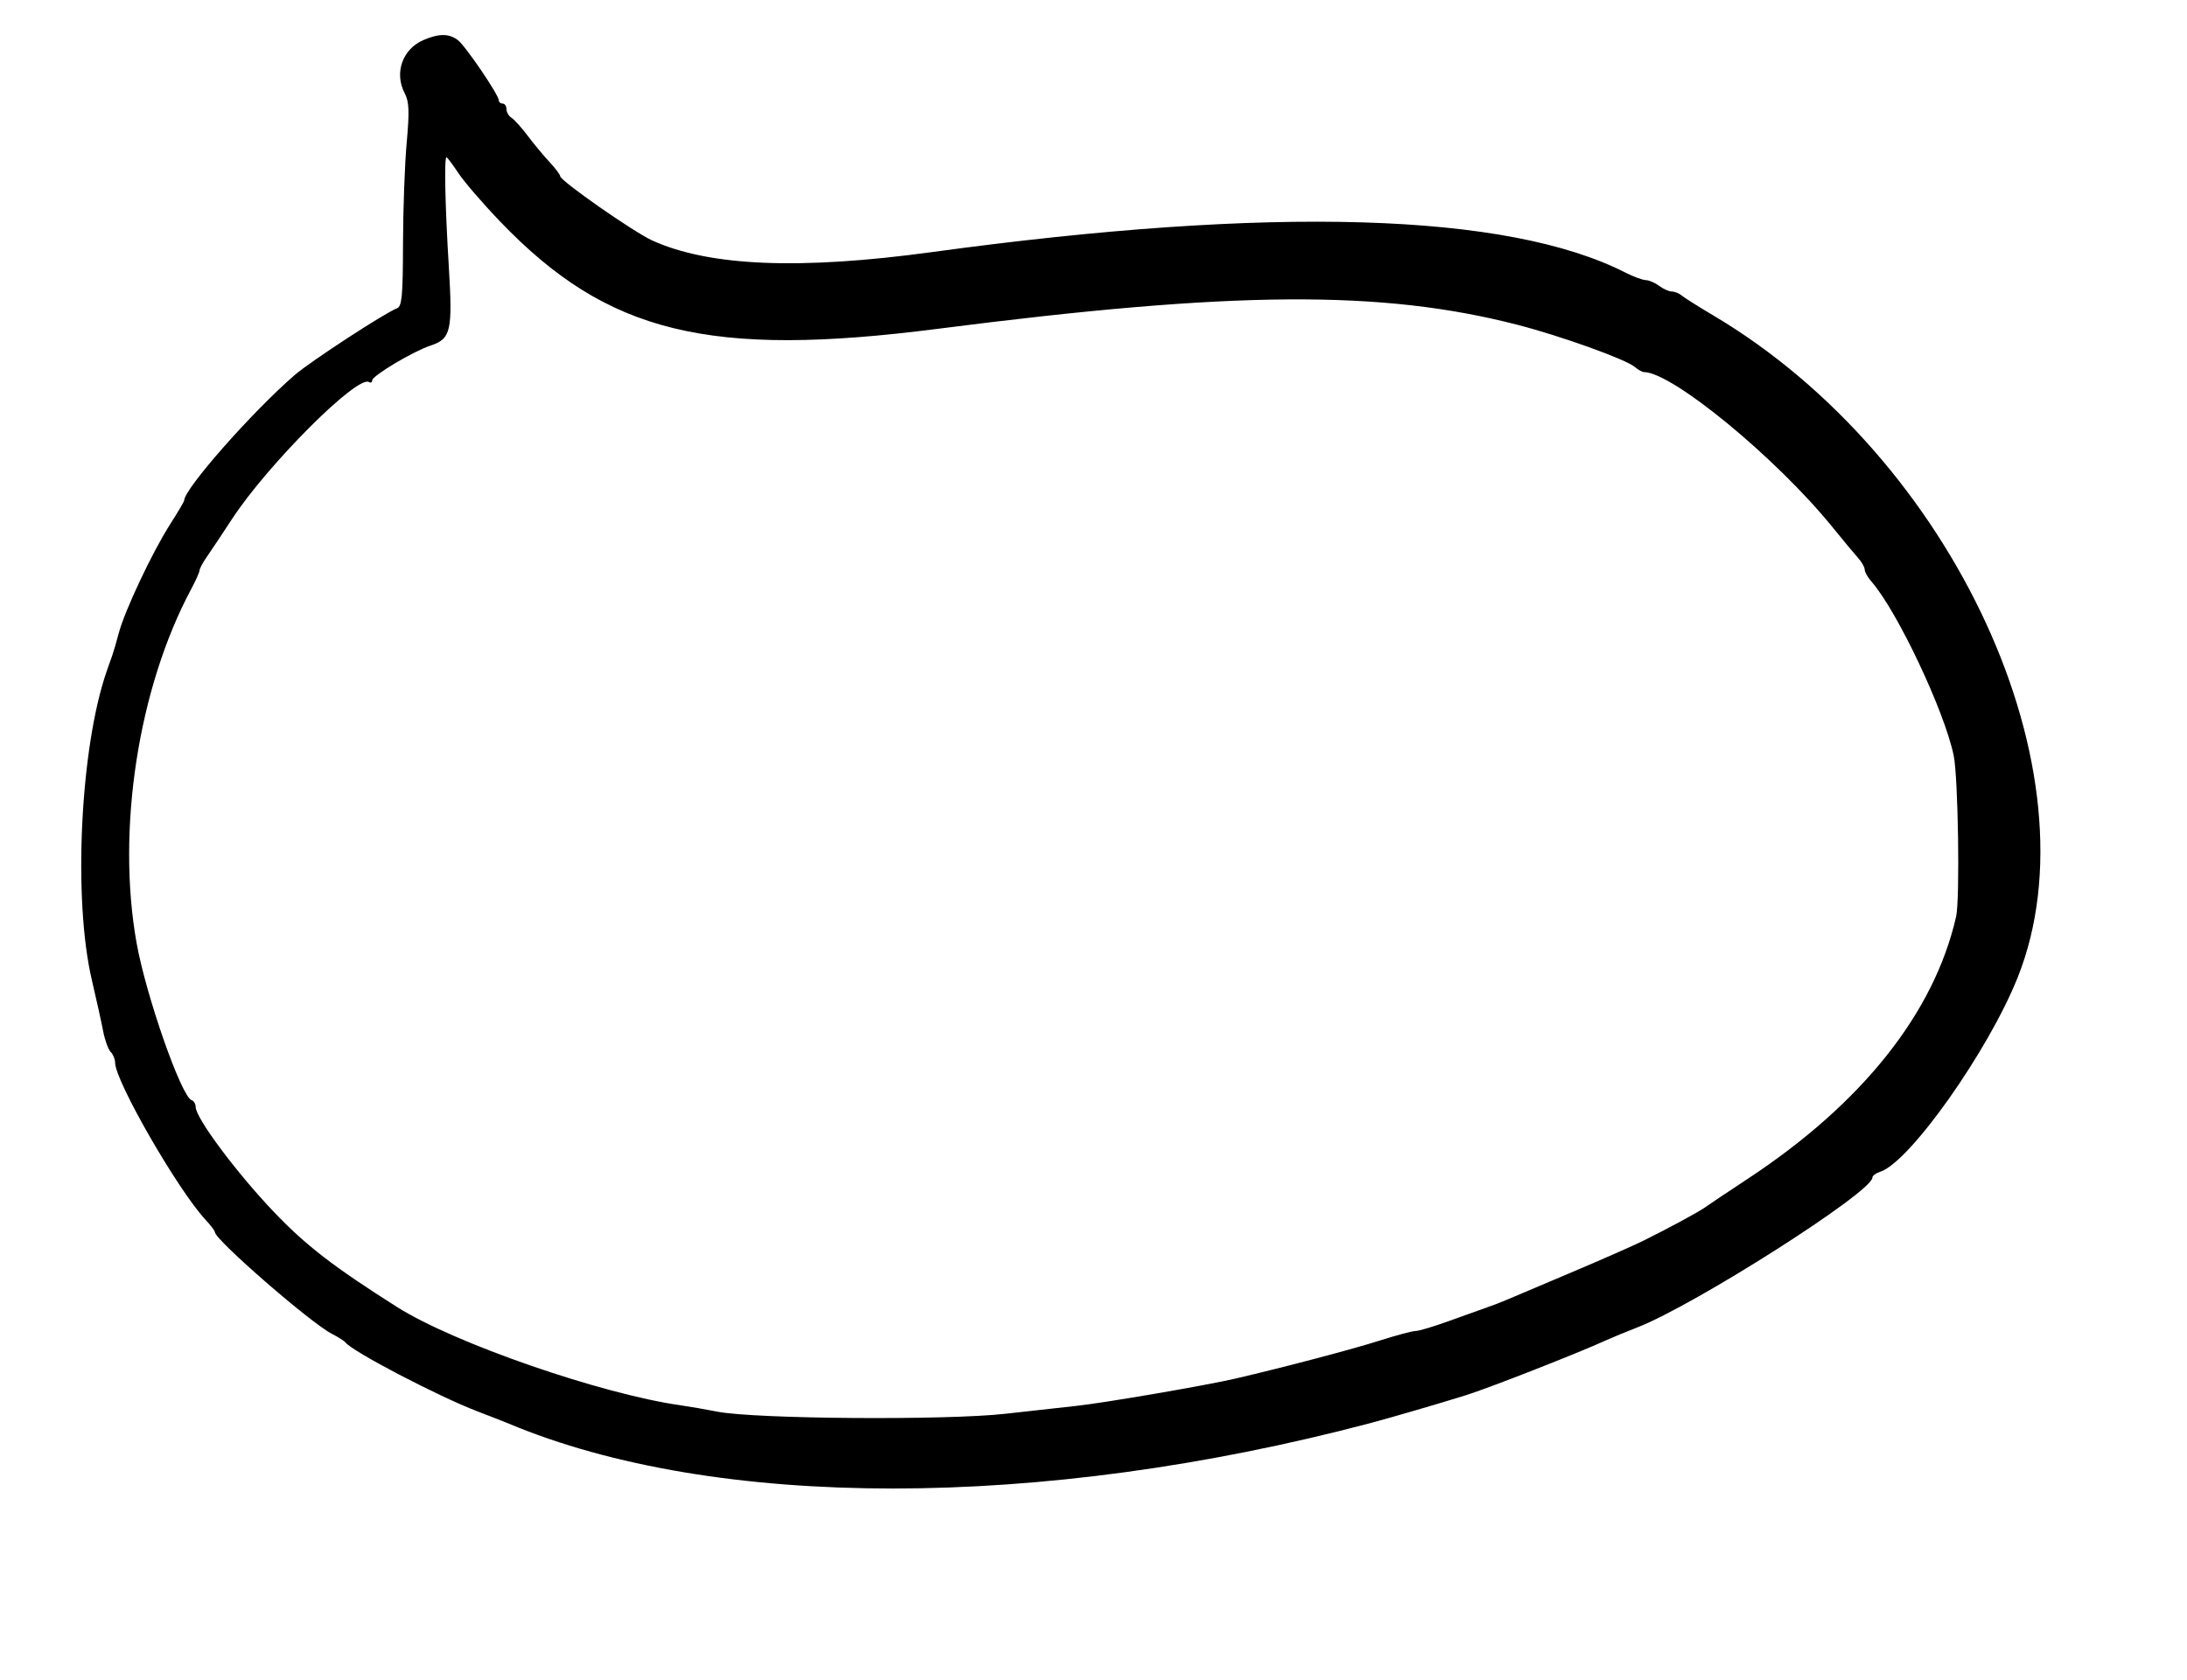 <svg id="svg" version="1.1" xmlns="http://www.w3.org/2000/svg" xmlns:xlink="http://www.w3.org/1999/xlink" width="400" height="307.368" viewBox="0, 0, 400,307.368"><g id="svgg"><path id="path0" d="M77.414 7.343 C 73.605 9.000,72.080 13.340,74.008 17.038 C 74.836 18.625,74.905 20.319,74.378 26.160 C 74.023 30.105,73.721 38.431,73.708 44.662 C 73.688 54.104,73.508 56.058,72.624 56.397 C 70.351 57.269,56.764 66.132,53.901 68.611 C 46.095 75.368,33.684 89.460,33.684 91.567 C 33.684 91.752,32.529 93.708,31.118 95.914 C 27.878 100.979,22.839 111.653,21.735 115.789 C 21.272 117.526,20.719 119.421,20.507 120.000 C 20.295 120.579,20.067 121.211,20.000 121.404 C 19.933 121.596,19.714 122.228,19.513 122.807 C 14.671 136.754,13.336 164.561,16.800 179.298 C 17.617 182.772,18.544 186.972,18.861 188.631 C 19.178 190.290,19.801 192.011,20.245 192.455 C 20.689 192.900,21.053 193.781,21.053 194.413 C 21.053 197.779,32.568 217.778,37.625 223.196 C 38.545 224.182,39.298 225.179,39.298 225.411 C 39.298 226.800,56.816 242.038,60.702 244.029 C 61.860 244.623,62.965 245.320,63.158 245.579 C 64.395 247.241,80.140 255.467,87.368 258.228 C 89.684 259.113,92.211 260.102,92.982 260.426 C 130.811 276.308,190.305 276.294,250.526 260.388 C 254.290 259.394,262.993 256.857,268.070 255.273 C 272.243 253.972,288.647 247.545,293.684 245.238 C 294.842 244.708,297.428 243.641,299.430 242.866 C 309.906 238.815,342.456 218.072,342.456 215.448 C 342.456 215.109,343.095 214.629,343.876 214.381 C 349.254 212.674,363.711 192.221,369.062 178.749 C 383.872 141.466,357.305 83.756,313.333 57.693 C 310.632 56.092,308.040 54.456,307.573 54.058 C 307.107 53.659,306.299 53.333,305.778 53.333 C 305.256 53.333,304.217 52.870,303.467 52.303 C 302.718 51.736,301.619 51.263,301.026 51.250 C 300.432 51.238,298.754 50.620,297.296 49.877 C 275.735 38.885,232.766 37.608,170.526 46.111 C 146.308 49.420,129.734 48.736,119.298 43.997 C 115.891 42.450,102.456 33.066,102.456 32.234 C 102.456 31.955,101.574 30.783,100.496 29.629 C 99.418 28.475,97.620 26.310,96.500 24.818 C 95.380 23.326,94.051 21.853,93.547 21.544 C 93.044 21.235,92.632 20.525,92.632 19.965 C 92.632 19.405,92.316 18.947,91.930 18.947 C 91.544 18.947,91.228 18.678,91.228 18.350 C 91.228 17.363,85.124 8.382,83.740 7.334 C 82.118 6.104,80.255 6.107,77.414 7.343 M83.834 31.665 C 84.887 33.257,88.323 37.244,91.471 40.526 C 111.095 60.991,129.641 65.534,171.579 60.150 C 225.708 53.201,252.665 53.016,277.544 59.423 C 285.477 61.466,297.336 65.728,299.003 67.135 C 299.612 67.649,300.354 68.070,300.651 68.070 C 305.812 68.070,324.890 83.763,335.193 96.483 C 337.065 98.794,339.149 101.301,339.825 102.054 C 340.500 102.807,341.053 103.777,341.053 104.211 C 341.053 104.644,341.605 105.628,342.281 106.397 C 346.977 111.746,355.625 130.036,357.327 138.220 C 358.154 142.198,358.489 164.561,357.768 167.719 C 353.750 185.328,340.596 201.876,319.649 215.674 C 315.789 218.216,312.308 220.545,311.912 220.850 C 310.988 221.560,305.212 224.693,300.702 226.929 C 298.772 227.885,292.614 230.598,287.018 232.956 C 281.421 235.314,276.211 237.522,275.439 237.862 C 274.667 238.202,273.088 238.808,271.930 239.207 C 270.772 239.607,267.614 240.737,264.912 241.718 C 262.211 242.700,259.518 243.504,258.928 243.506 C 258.338 243.507,255.496 244.261,252.612 245.181 C 247.474 246.819,235.018 250.107,225.965 252.215 C 220.576 253.470,201.856 256.682,196.842 257.212 C 194.912 257.416,189.070 258.065,183.860 258.655 C 173.116 259.872,138.091 259.615,131.228 258.270 C 129.105 257.854,126.105 257.335,124.561 257.117 C 109.985 255.062,83.080 245.742,72.637 239.131 C 61.009 231.769,55.946 227.862,50.121 221.754 C 43.241 214.541,35.789 204.538,35.789 202.518 C 35.789 201.969,35.452 201.408,35.040 201.271 C 33.179 200.650,26.733 182.249,24.998 172.606 C 21.267 151.876,25.276 125.858,34.994 107.727 C 35.817 106.190,36.491 104.679,36.491 104.368 C 36.491 104.057,37.086 102.947,37.812 101.901 C 38.539 100.856,40.639 97.702,42.479 94.894 C 48.987 84.964,65.366 68.587,67.482 69.894 C 67.805 70.095,68.070 69.961,68.070 69.597 C 68.070 68.747,75.564 64.274,78.752 63.222 C 82.481 61.992,82.808 60.560,82.080 48.662 C 81.412 37.758,81.223 28.772,81.661 28.772 C 81.803 28.772,82.780 30.074,83.834 31.665 " stroke="none" fill="#000000" fill-rule="evenodd"></path></g></svg>